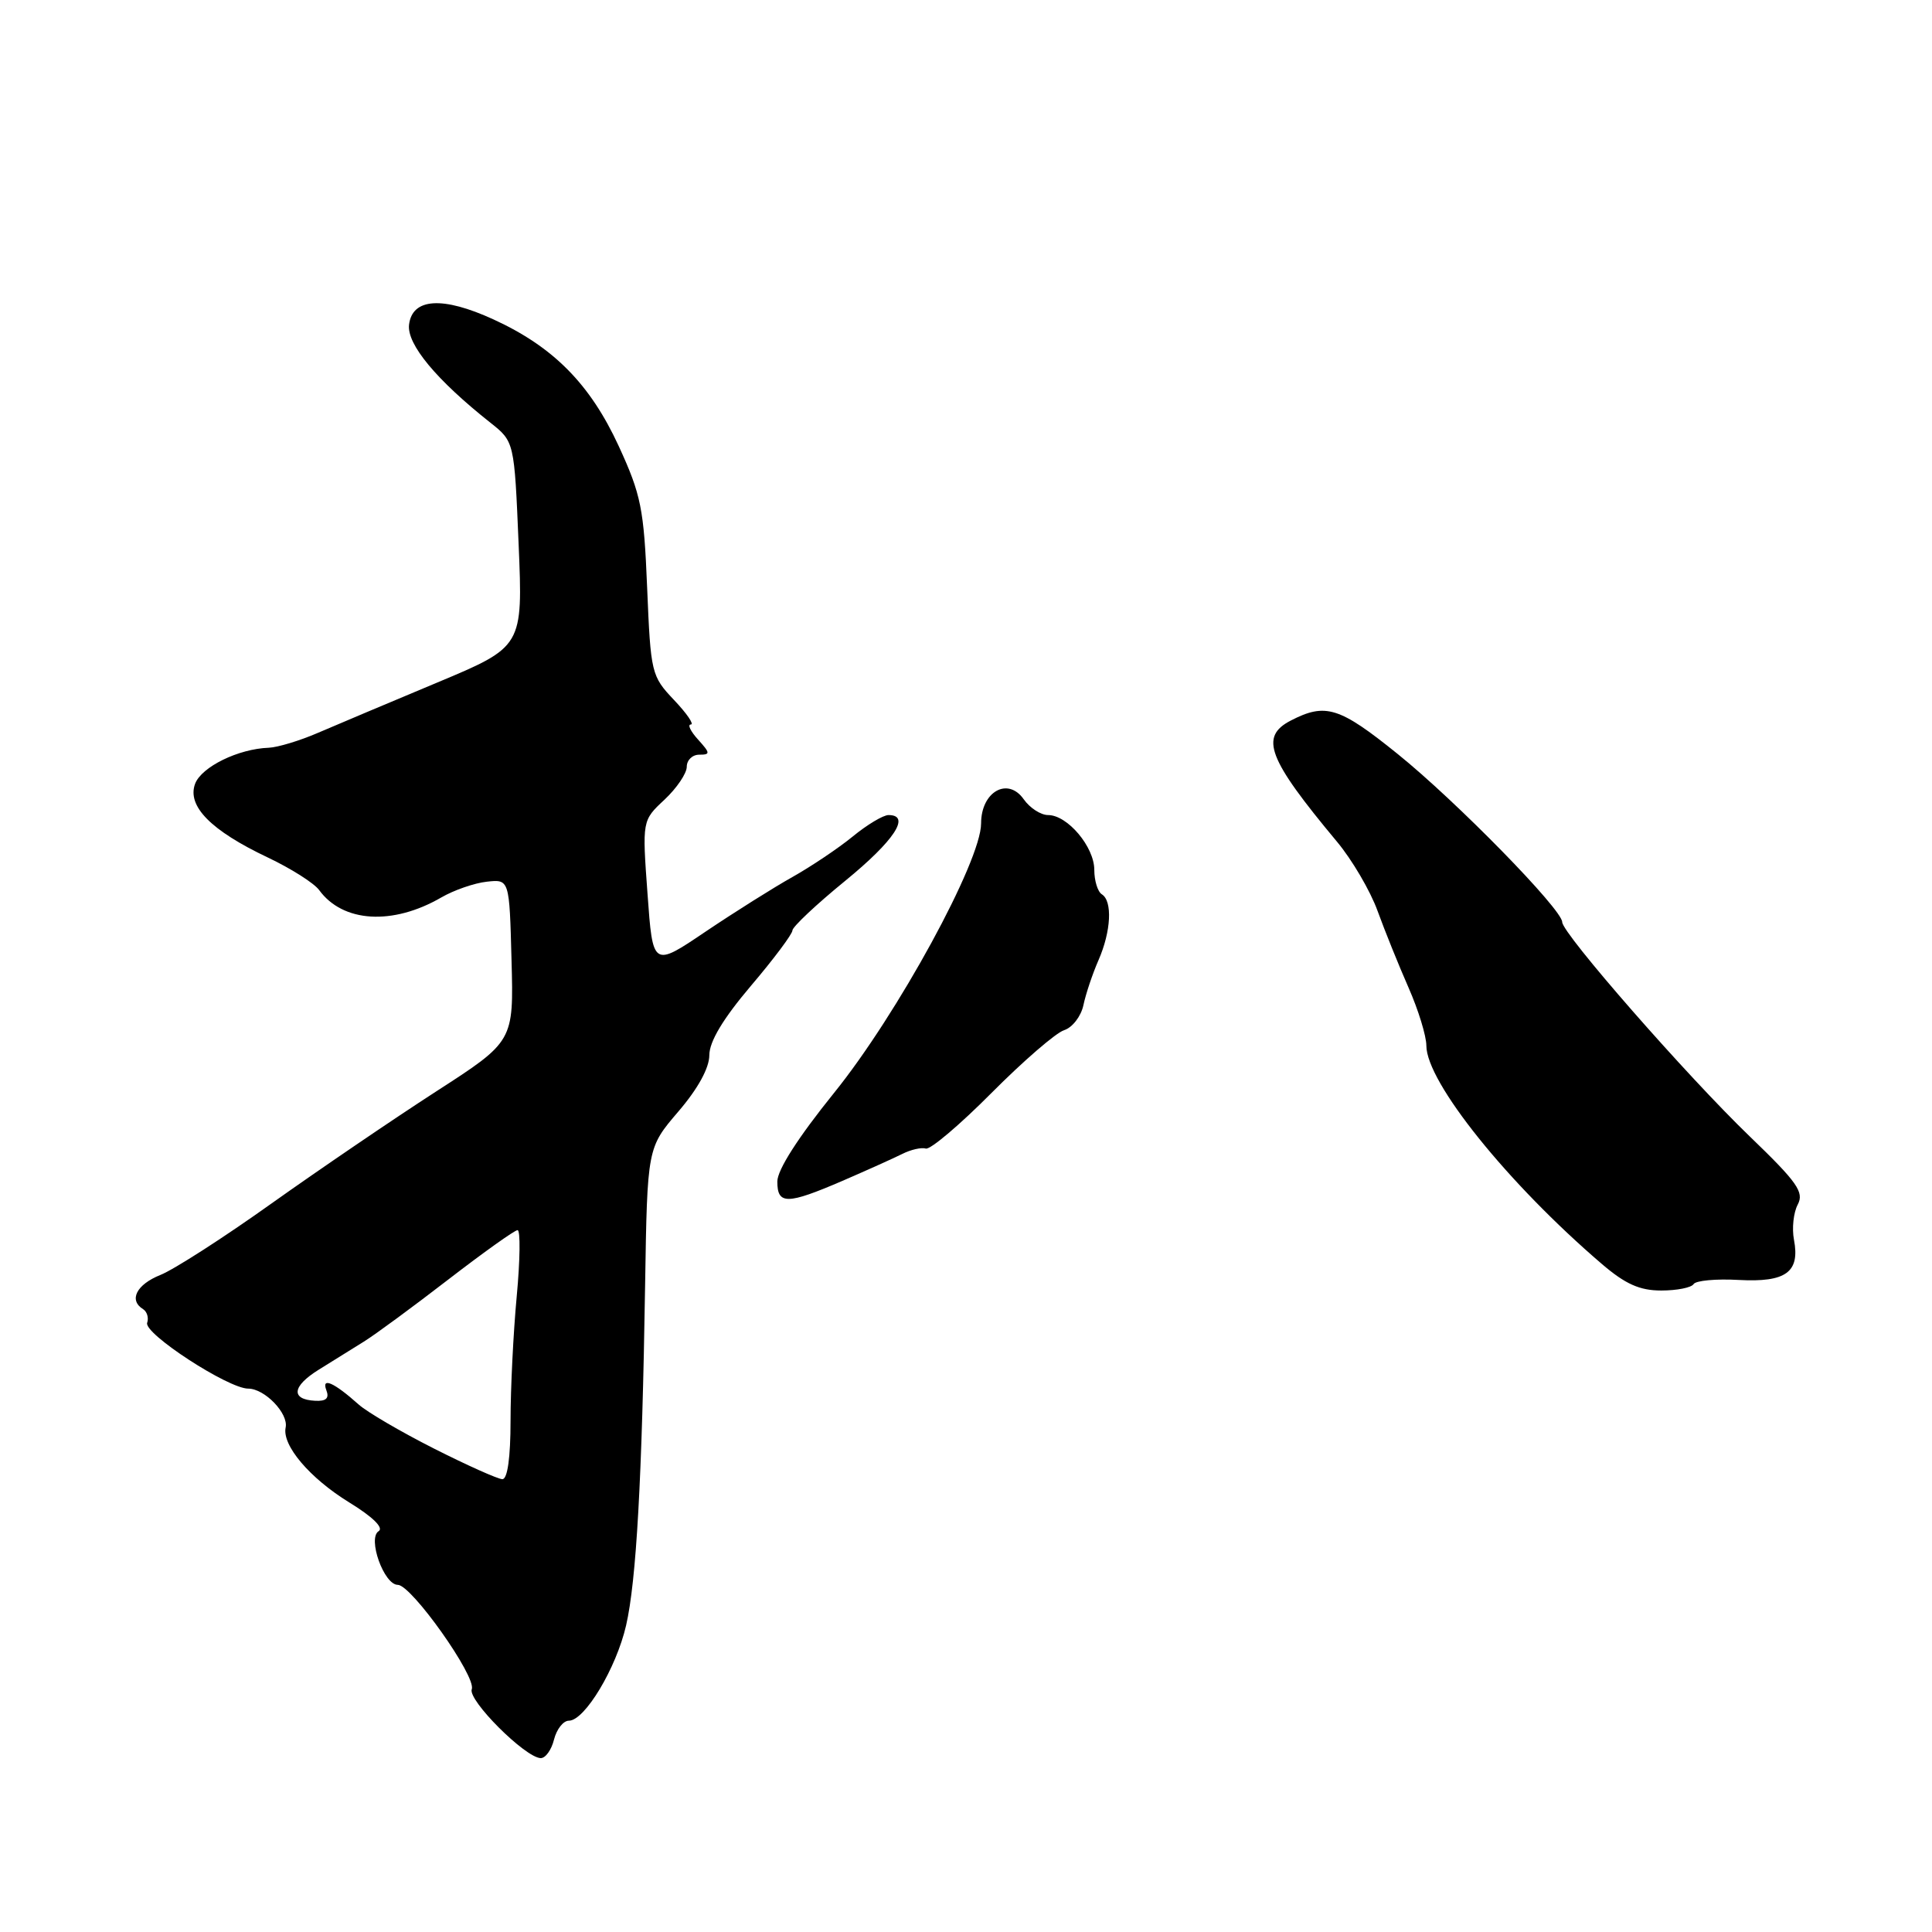 <?xml version="1.0" encoding="UTF-8" standalone="no"?>
<!DOCTYPE svg PUBLIC "-//W3C//DTD SVG 1.1//EN" "http://www.w3.org/Graphics/SVG/1.1/DTD/svg11.dtd" >
<svg xmlns="http://www.w3.org/2000/svg" xmlns:xlink="http://www.w3.org/1999/xlink" version="1.1" viewBox="0 0 256 256">
 <g >
 <path fill="currentColor"
d=" M 73.41 230.50 C 73.76 229.12 74.64 228.00 75.38 228.00 C 77.48 228.00 81.66 221.04 82.96 215.38 C 84.32 209.46 85.08 195.96 85.48 170.29 C 85.77 152.09 85.77 152.09 89.88 147.29 C 92.48 144.26 93.99 141.51 93.99 139.81 C 94.00 138.00 95.81 134.98 99.50 130.63 C 102.53 127.07 105.00 123.76 105.00 123.29 C 105.00 122.82 108.15 119.85 112.00 116.71 C 118.51 111.39 120.74 108.00 117.73 108.00 C 117.03 108.00 114.89 109.28 112.98 110.85 C 111.07 112.41 107.47 114.82 105.00 116.21 C 102.53 117.59 97.35 120.85 93.50 123.44 C 86.50 128.17 86.50 128.17 85.80 118.44 C 85.09 108.72 85.09 108.72 88.05 105.96 C 89.67 104.44 91.00 102.48 91.00 101.60 C 91.00 100.72 91.74 100.00 92.65 100.00 C 94.14 100.00 94.13 99.80 92.50 98.00 C 91.50 96.90 91.07 96.00 91.54 96.00 C 92.01 96.00 91.01 94.54 89.31 92.75 C 86.31 89.58 86.22 89.21 85.75 77.88 C 85.32 67.39 84.95 65.56 81.98 59.10 C 78.19 50.88 73.31 45.95 65.38 42.32 C 58.64 39.23 54.62 39.49 54.20 43.03 C 53.90 45.62 57.82 50.34 64.98 56.01 C 68.15 58.52 68.15 58.52 68.72 72.10 C 69.29 85.69 69.29 85.69 57.89 90.46 C 51.63 93.08 44.53 96.07 42.12 97.11 C 39.72 98.15 36.79 99.03 35.62 99.08 C 31.57 99.22 26.69 101.62 25.85 103.86 C 24.76 106.82 27.95 110.05 35.48 113.62 C 38.56 115.08 41.62 117.02 42.29 117.94 C 45.43 122.25 52.03 122.65 58.47 118.92 C 60.14 117.95 62.85 117.01 64.50 116.83 C 67.50 116.50 67.50 116.50 67.78 127.24 C 68.07 137.99 68.07 137.99 57.78 144.63 C 52.13 148.28 42.33 154.95 36.00 159.45 C 29.68 163.96 23.04 168.23 21.25 168.94 C 18.08 170.21 17.03 172.28 18.96 173.47 C 19.48 173.80 19.73 174.61 19.50 175.28 C 19.02 176.70 30.24 184.00 32.89 184.00 C 35.08 184.00 38.24 187.29 37.85 189.15 C 37.35 191.51 41.03 195.85 46.26 199.07 C 49.38 200.98 50.88 202.45 50.17 202.89 C 48.67 203.82 50.87 210.00 52.71 210.00 C 54.52 210.00 63.15 222.18 62.51 223.83 C 61.96 225.27 69.58 232.89 71.64 232.96 C 72.27 232.98 73.07 231.88 73.41 230.50 Z  M 224.41 170.15 C 224.70 169.68 227.39 169.43 230.39 169.60 C 236.65 169.94 238.53 168.57 237.71 164.27 C 237.42 162.76 237.65 160.66 238.21 159.61 C 239.08 157.97 238.16 156.66 231.87 150.60 C 223.49 142.53 207.00 123.68 207.00 122.18 C 207.00 120.51 192.96 106.16 185.19 99.90 C 177.47 93.67 175.64 93.10 171.03 95.48 C 166.88 97.63 167.97 100.51 177.14 111.51 C 179.15 113.91 181.57 118.04 182.53 120.69 C 183.49 123.33 185.34 127.92 186.64 130.87 C 187.94 133.82 189.00 137.28 189.00 138.55 C 189.00 143.39 199.80 156.82 212.25 167.48 C 215.37 170.15 217.26 171.00 220.12 171.00 C 222.19 171.00 224.12 170.62 224.41 170.15 Z  M 111.63 156.47 C 114.86 155.07 118.42 153.47 119.56 152.90 C 120.69 152.33 122.09 152.01 122.68 152.19 C 123.27 152.36 127.19 149.04 131.39 144.81 C 135.59 140.59 139.92 136.84 141.01 136.50 C 142.10 136.15 143.25 134.66 143.56 133.18 C 143.87 131.71 144.77 129.02 145.56 127.22 C 147.23 123.40 147.43 119.39 146.00 118.50 C 145.45 118.16 145.00 116.70 145.00 115.26 C 145.00 112.21 141.45 108.00 138.88 108.00 C 137.91 108.00 136.46 107.06 135.65 105.91 C 133.54 102.90 130.00 104.90 130.00 109.11 C 130.00 114.11 118.91 134.43 110.52 144.81 C 105.76 150.71 103.00 155.01 103.00 156.56 C 103.00 159.65 104.29 159.63 111.63 156.47 Z  M 57.52 191.95 C 53.13 189.73 48.63 187.10 47.52 186.10 C 44.26 183.19 42.57 182.43 43.24 184.20 C 43.66 185.28 43.22 185.69 41.75 185.61 C 38.50 185.44 38.70 183.69 42.22 181.50 C 43.99 180.40 46.68 178.73 48.20 177.78 C 49.72 176.84 54.77 173.12 59.42 169.53 C 64.08 165.94 68.20 163.00 68.58 163.00 C 68.97 163.00 68.92 166.94 68.47 171.75 C 68.02 176.56 67.65 183.99 67.65 188.25 C 67.65 193.11 67.25 196.00 66.57 196.00 C 65.98 195.99 61.91 194.17 57.52 191.95 Z "/>
</g>
</svg>
